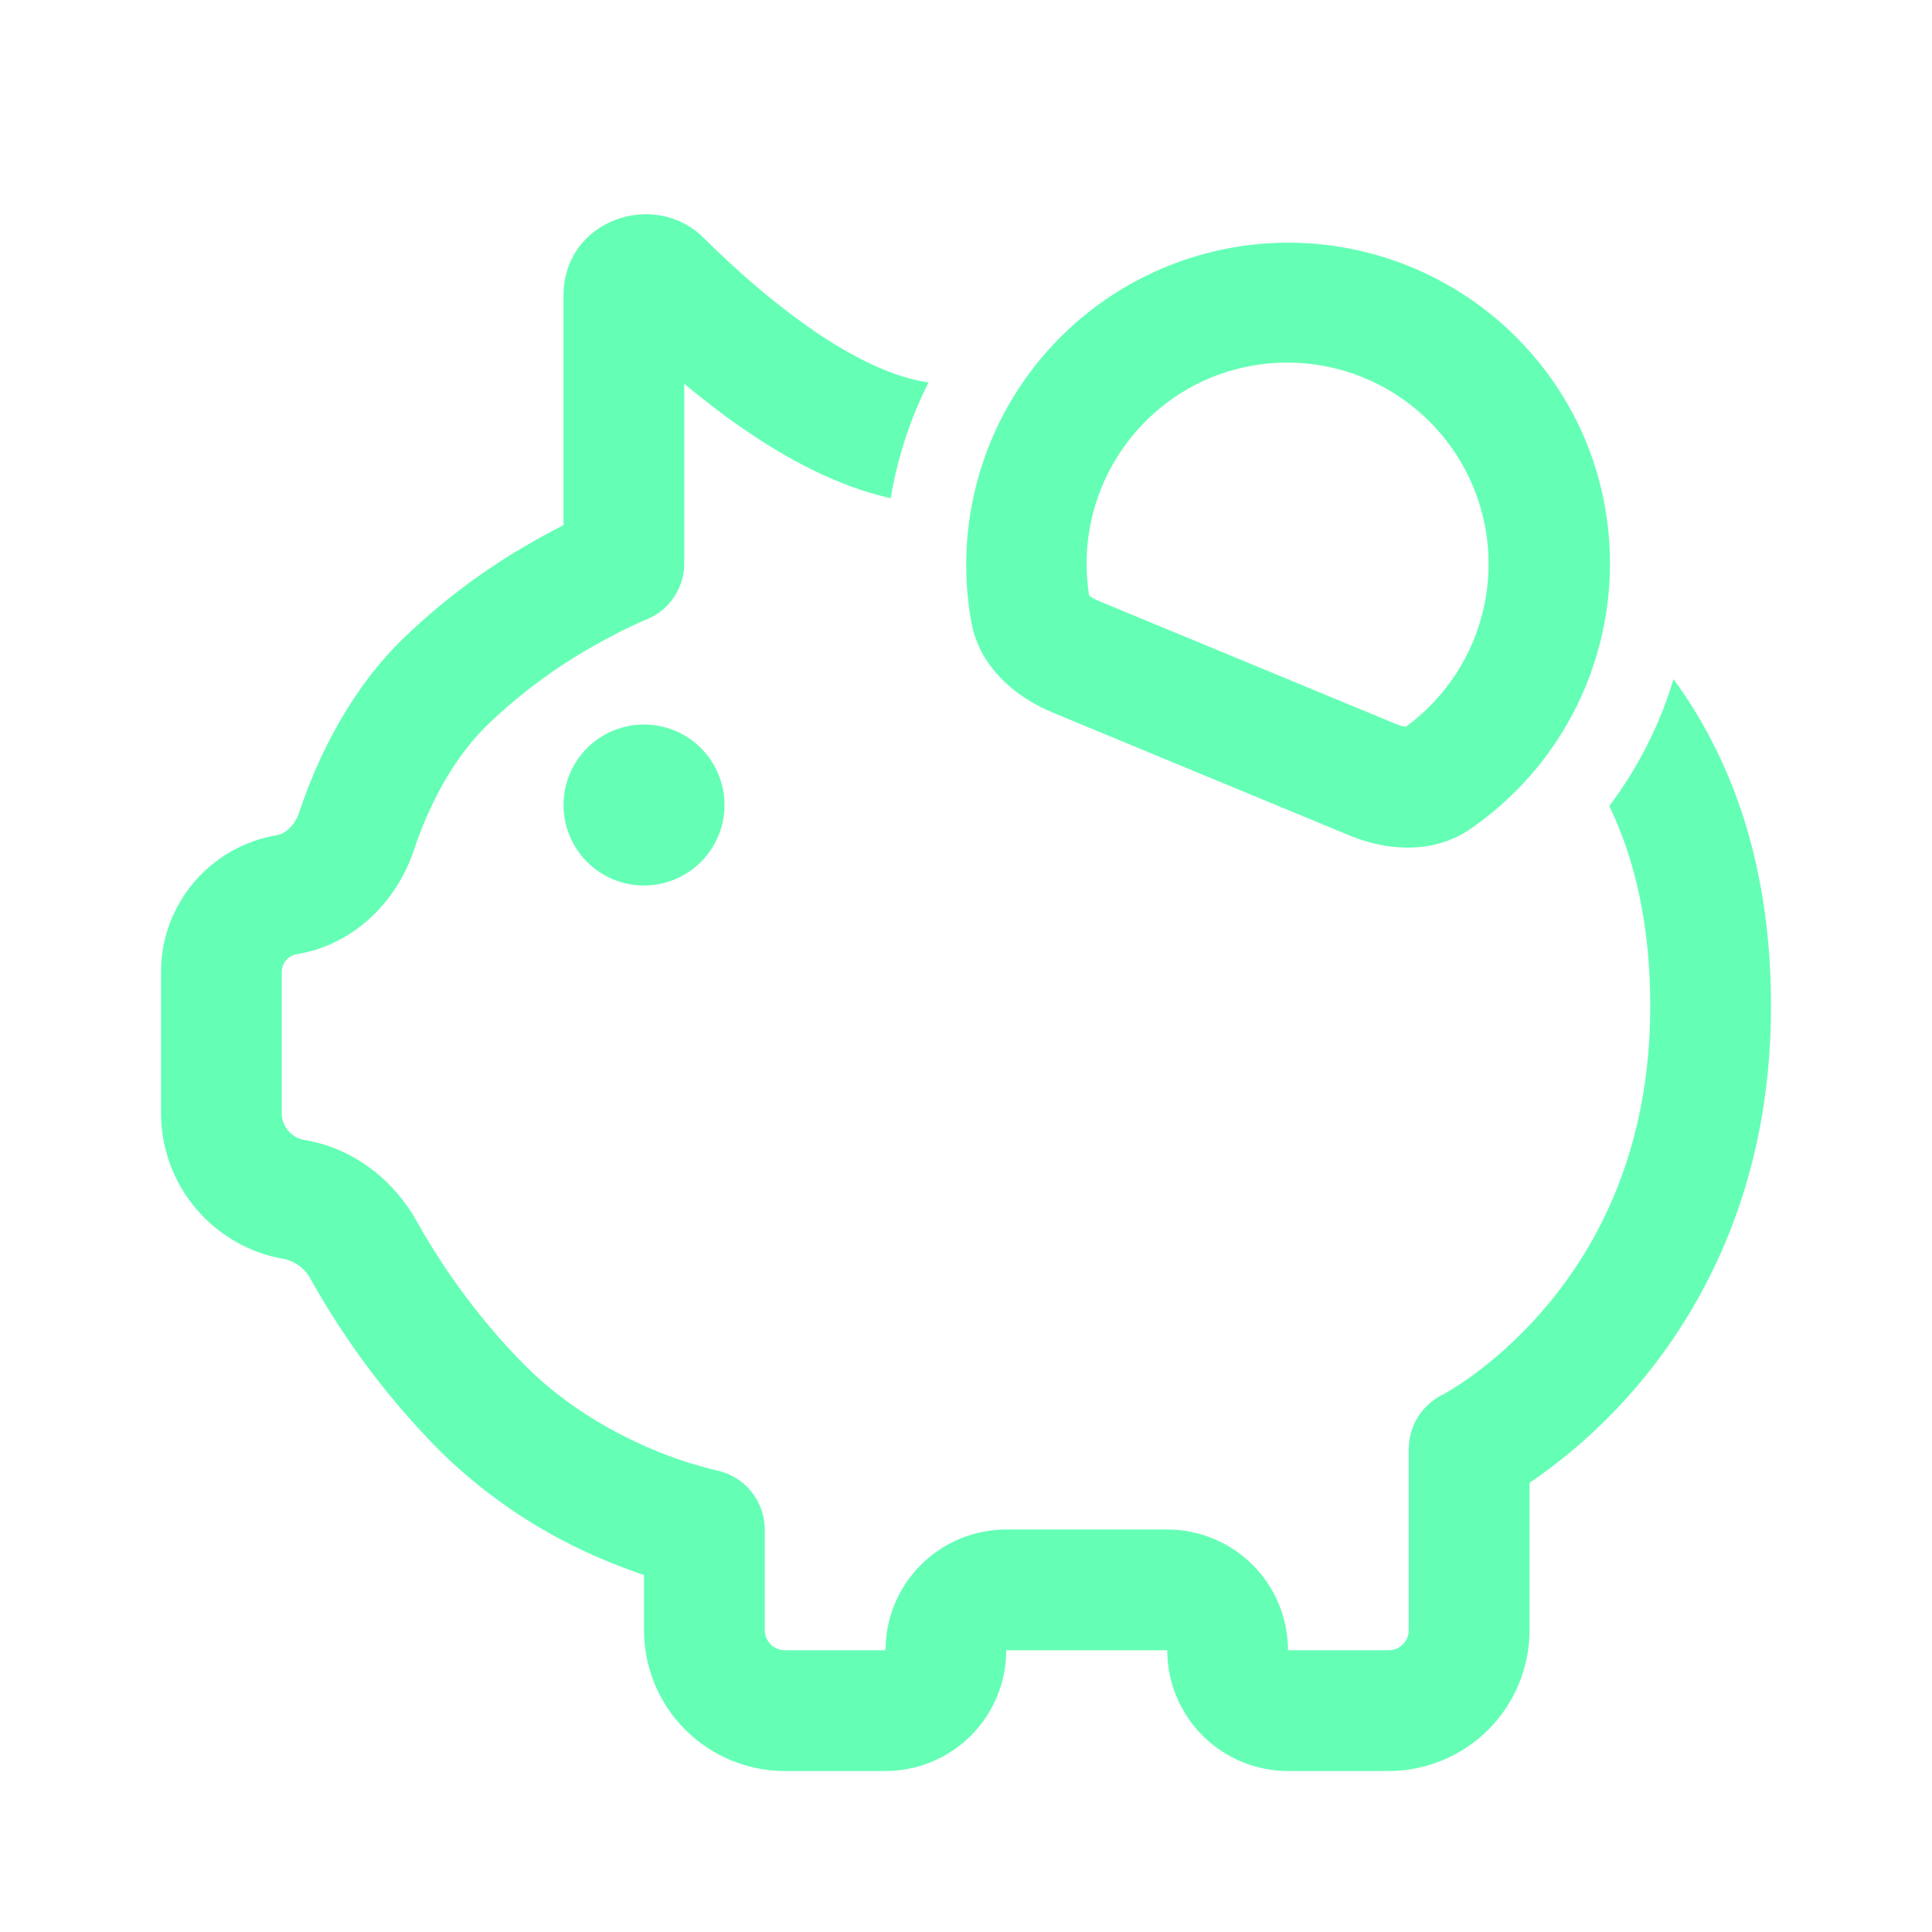 <svg width="30" height="30" viewBox="0 0 30 30" fill="none" xmlns="http://www.w3.org/2000/svg">
<path d="M12.601 5.112C13.264 5.569 13.898 5.87 14.419 5.937C14.133 6.504 13.935 7.11 13.831 7.736C12.991 7.551 12.193 7.107 11.536 6.655C11.211 6.431 10.906 6.192 10.625 5.959V8.75C10.625 8.937 10.569 9.12 10.464 9.275C10.36 9.43 10.211 9.55 10.037 9.62L10.03 9.622C9.96 9.651 9.89 9.681 9.822 9.715C9.676 9.785 9.464 9.89 9.215 10.032C8.604 10.376 8.04 10.798 7.537 11.287C6.971 11.855 6.621 12.616 6.425 13.207C6.171 13.966 5.526 14.665 4.609 14.817C4.543 14.828 4.484 14.862 4.441 14.913C4.398 14.963 4.375 15.027 4.375 15.094V17.285C4.375 17.491 4.525 17.669 4.729 17.702C5.509 17.832 6.122 18.341 6.469 18.96C6.782 19.522 7.341 20.39 8.162 21.212C8.801 21.85 9.545 22.26 10.144 22.511C10.457 22.642 10.781 22.748 11.111 22.829H11.117V22.83C11.331 22.872 11.523 22.986 11.661 23.154C11.799 23.322 11.875 23.532 11.875 23.75V25.312C11.875 25.485 12.015 25.625 12.188 25.625H13.75C13.75 25.128 13.947 24.651 14.299 24.299C14.651 23.948 15.128 23.75 15.625 23.75H18.125C18.622 23.75 19.099 23.948 19.451 24.299C19.802 24.651 20 25.128 20 25.625H21.562C21.645 25.625 21.725 25.592 21.784 25.533C21.842 25.475 21.875 25.395 21.875 25.312V22.5C21.875 22.146 22.075 21.822 22.39 21.662L22.406 21.655C22.559 21.568 22.706 21.473 22.849 21.37C23.152 21.15 23.564 20.807 23.976 20.327C24.791 19.376 25.625 17.867 25.625 15.625C25.625 14.366 25.39 13.35 24.989 12.515C25.436 11.922 25.774 11.254 25.986 10.546C26.111 10.715 26.229 10.891 26.339 11.075C27.094 12.322 27.5 13.829 27.5 15.625C27.5 18.382 26.459 20.312 25.4 21.547C24.918 22.111 24.363 22.608 23.75 23.026V25.314C23.75 25.894 23.519 26.45 23.109 26.86C22.699 27.27 22.142 27.5 21.562 27.5H20C19.503 27.5 19.026 27.302 18.674 26.951C18.323 26.599 18.125 26.122 18.125 25.625H15.625C15.625 26.122 15.428 26.599 15.076 26.951C14.724 27.302 14.247 27.5 13.75 27.5H12.188C11.607 27.5 11.051 27.27 10.641 26.859C10.23 26.449 10 25.893 10 25.312V24.457C9.804 24.391 9.611 24.318 9.42 24.239C8.458 23.843 7.581 23.266 6.838 22.537C6.051 21.745 5.376 20.849 4.831 19.875C4.791 19.794 4.733 19.723 4.662 19.667C4.591 19.611 4.508 19.571 4.42 19.551C3.884 19.462 3.396 19.185 3.045 18.77C2.693 18.355 2.5 17.829 2.5 17.285V15.094C2.5 14.04 3.263 13.141 4.3 12.969C4.409 12.95 4.57 12.842 4.646 12.614C4.886 11.894 5.353 10.821 6.213 9.962C6.832 9.355 7.529 8.831 8.285 8.405C8.455 8.307 8.613 8.224 8.75 8.154V4.587C8.75 3.415 10.162 2.934 10.925 3.692C11.338 4.104 11.938 4.652 12.601 5.11V5.112Z" fill="#64FFB5"/>
<path d="M16.337 11.06C15.725 10.806 15.207 10.325 15.085 9.672C14.863 8.459 15.097 7.207 15.741 6.155C16.386 5.104 17.397 4.328 18.579 3.976C19.761 3.625 21.032 3.722 22.146 4.25C23.261 4.778 24.142 5.699 24.619 6.836C25.058 7.896 25.119 9.075 24.792 10.175C24.466 11.275 23.77 12.229 22.824 12.877C22.276 13.252 21.57 13.227 20.957 12.974L16.337 11.061V11.06ZM21.83 11.285C22.447 10.835 22.878 10.174 23.042 9.428C23.206 8.682 23.091 7.901 22.719 7.234C22.346 6.567 21.743 6.059 21.022 5.806C20.301 5.554 19.512 5.574 18.805 5.862C18.154 6.132 17.613 6.612 17.27 7.227C16.926 7.842 16.8 8.555 16.912 9.25L16.939 9.269C16.975 9.292 17.013 9.312 17.054 9.329L21.674 11.241C21.723 11.262 21.775 11.277 21.829 11.286L21.83 11.285Z" fill="#64FFB5"/>
<path d="M11.25 12.5C11.25 12.832 11.118 13.149 10.884 13.384C10.649 13.618 10.332 13.75 10 13.75C9.668 13.75 9.351 13.618 9.116 13.384C8.882 13.149 8.75 12.832 8.75 12.5C8.75 12.168 8.882 11.851 9.116 11.616C9.351 11.382 9.668 11.25 10 11.25C10.332 11.25 10.649 11.382 10.884 11.616C11.118 11.851 11.25 12.168 11.25 12.5Z" fill="#64FFB5"/>
</svg>
